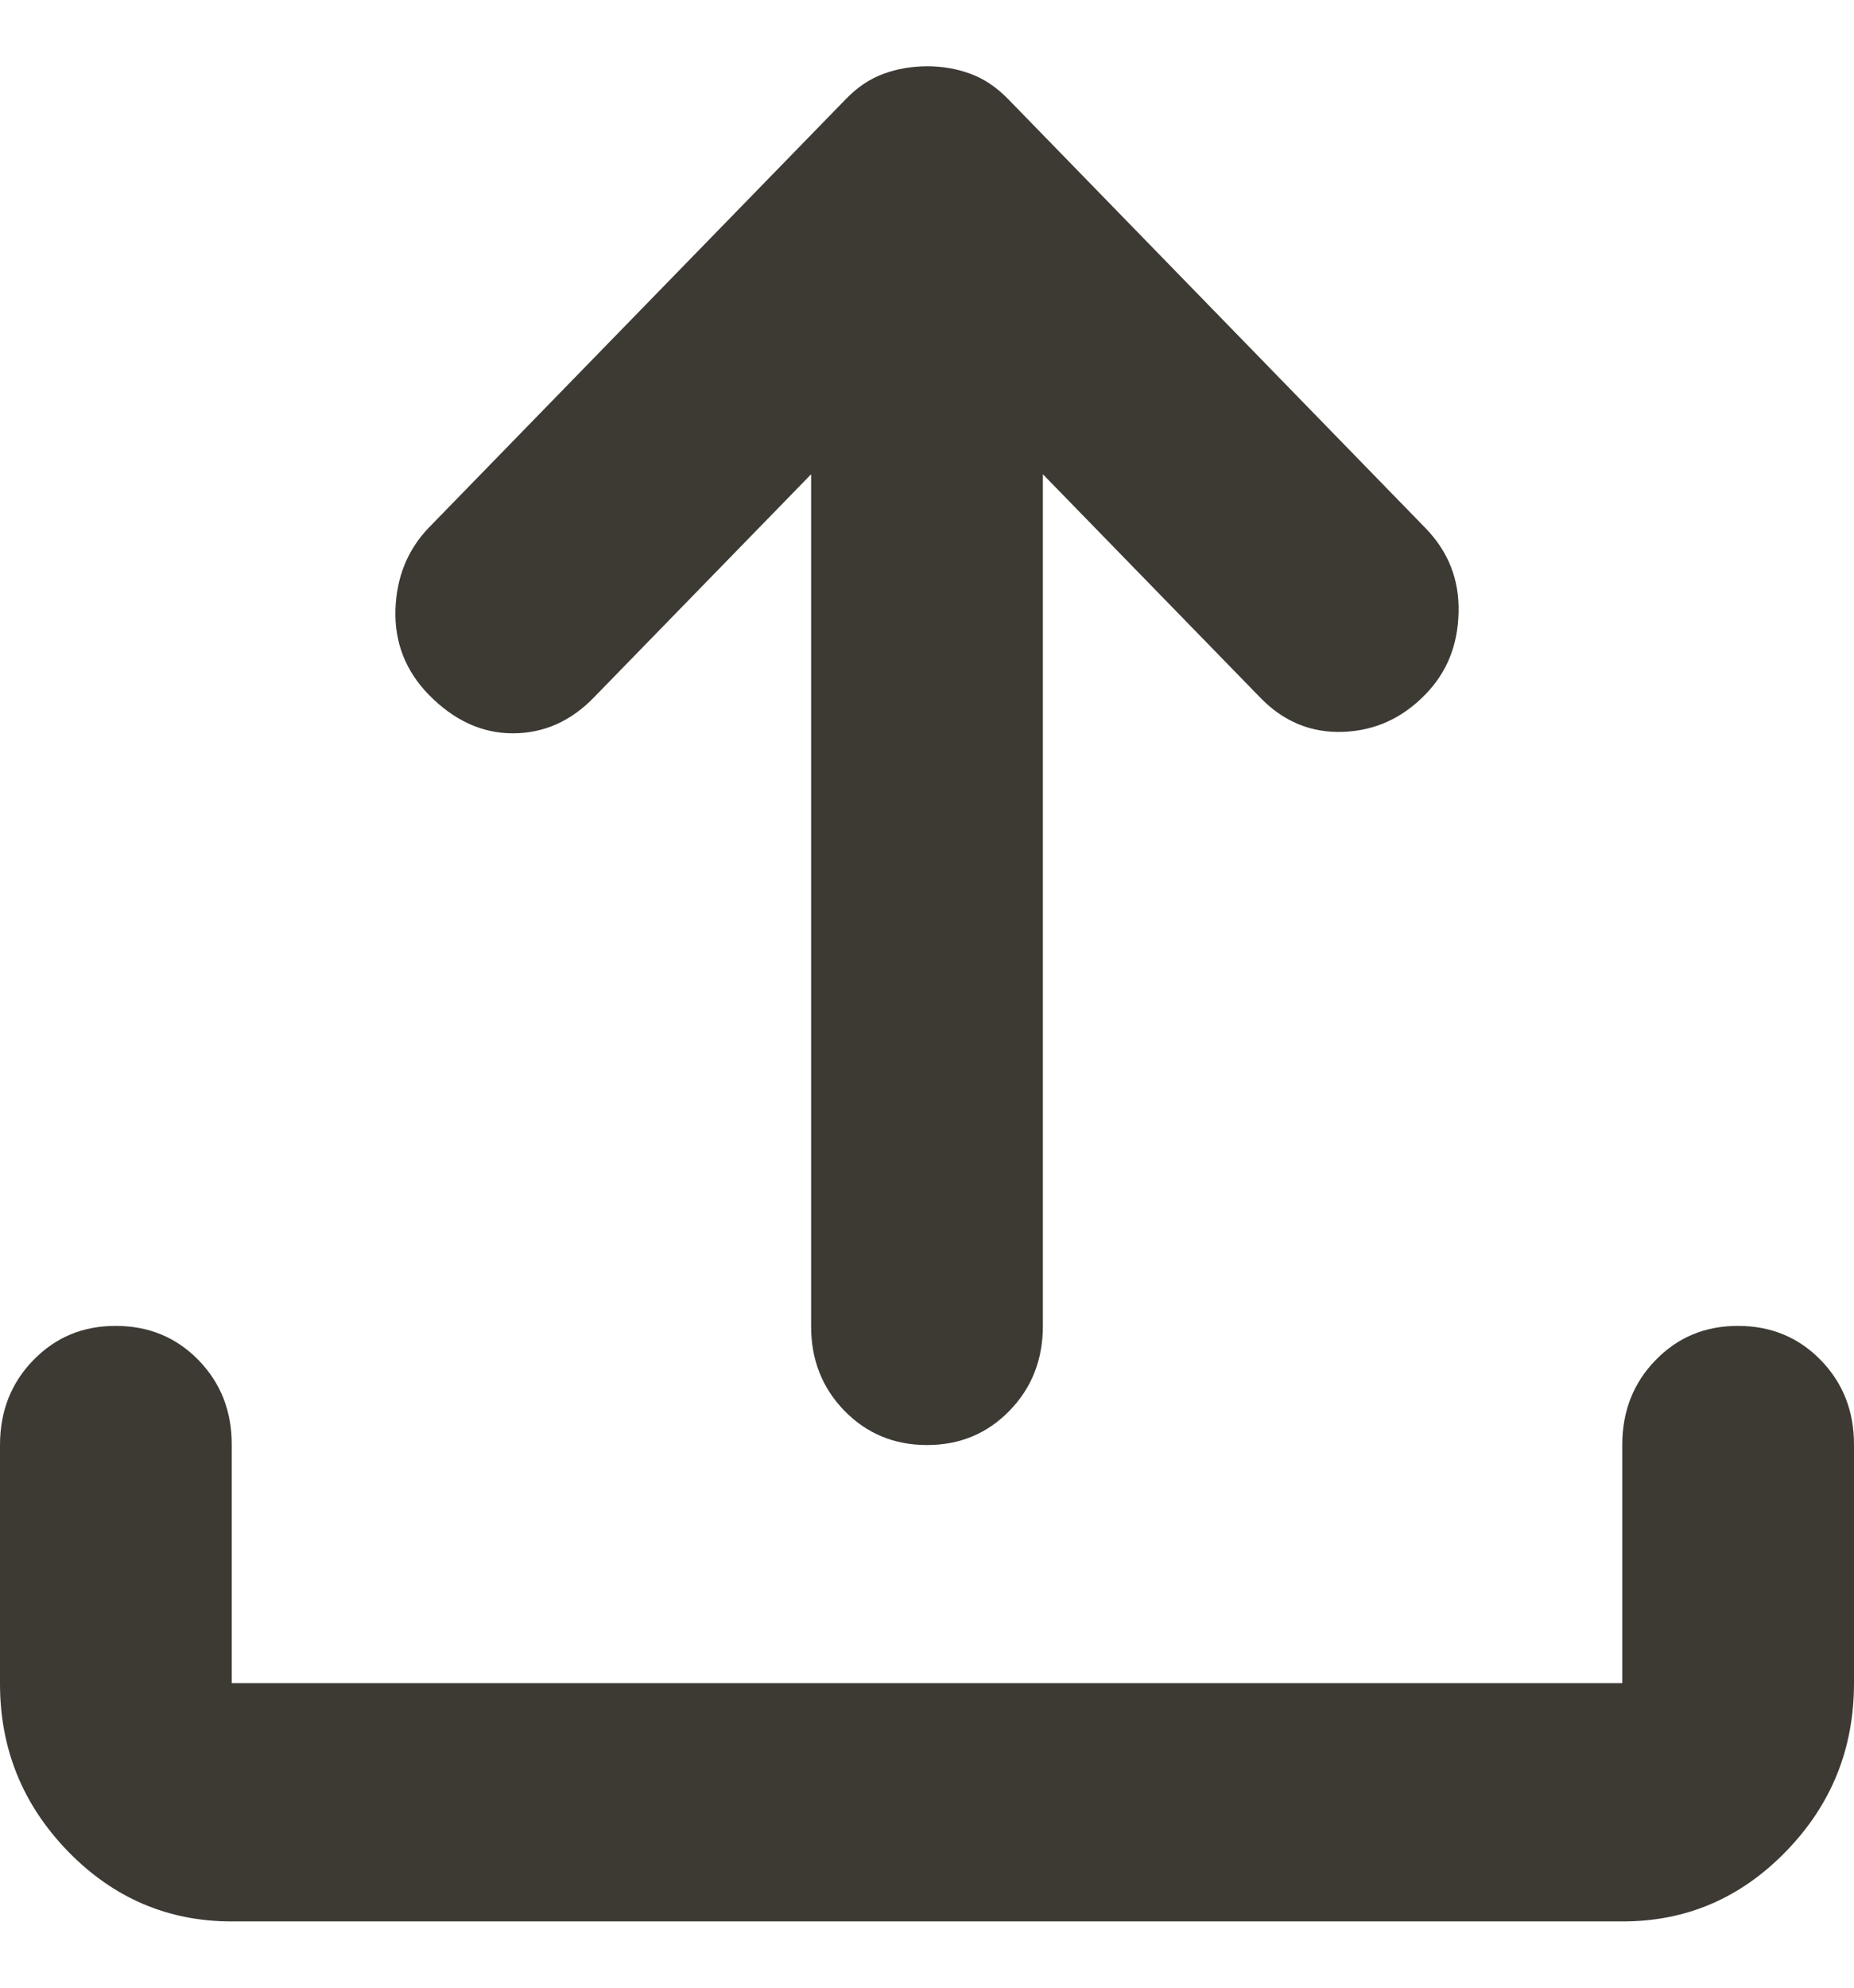<svg width="14" height="15" viewBox="0 0 14 15" fill="none" xmlns="http://www.w3.org/2000/svg">
<path d="M7 10.905C6.752 10.905 6.544 10.818 6.376 10.646C6.208 10.473 6.124 10.26 6.125 10.006V3.579L4.484 5.264C4.309 5.444 4.105 5.534 3.872 5.534C3.639 5.534 3.427 5.436 3.237 5.242C3.062 5.062 2.979 4.848 2.986 4.602C2.994 4.355 3.078 4.149 3.237 3.983L6.388 0.747C6.475 0.657 6.57 0.594 6.672 0.557C6.774 0.519 6.883 0.501 7 0.5C7.117 0.5 7.226 0.519 7.328 0.557C7.43 0.594 7.525 0.658 7.612 0.747L10.762 3.983C10.938 4.163 11.021 4.377 11.014 4.624C11.008 4.872 10.924 5.077 10.762 5.242C10.588 5.421 10.38 5.515 10.139 5.523C9.898 5.531 9.69 5.444 9.516 5.264L7.875 3.579V10.006C7.875 10.26 7.791 10.474 7.623 10.646C7.455 10.819 7.247 10.905 7 10.905ZM1.75 14.5C1.269 14.5 0.857 14.324 0.514 13.972C0.171 13.619 -0.001 13.196 1.48557e-06 12.702V10.905C1.48557e-06 10.65 0.084 10.436 0.252 10.264C0.42 10.091 0.628 10.005 0.875 10.006C1.123 10.006 1.331 10.092 1.499 10.264C1.667 10.437 1.751 10.65 1.75 10.905V12.702H12.25V10.905C12.25 10.65 12.334 10.436 12.502 10.264C12.67 10.091 12.878 10.005 13.125 10.006C13.373 10.006 13.581 10.092 13.749 10.264C13.917 10.437 14.001 10.65 14 10.905V12.702C14 13.197 13.829 13.62 13.486 13.972C13.143 14.325 12.731 14.501 12.25 14.5H1.75Z" fill="#3D3A34"/>
</svg>
